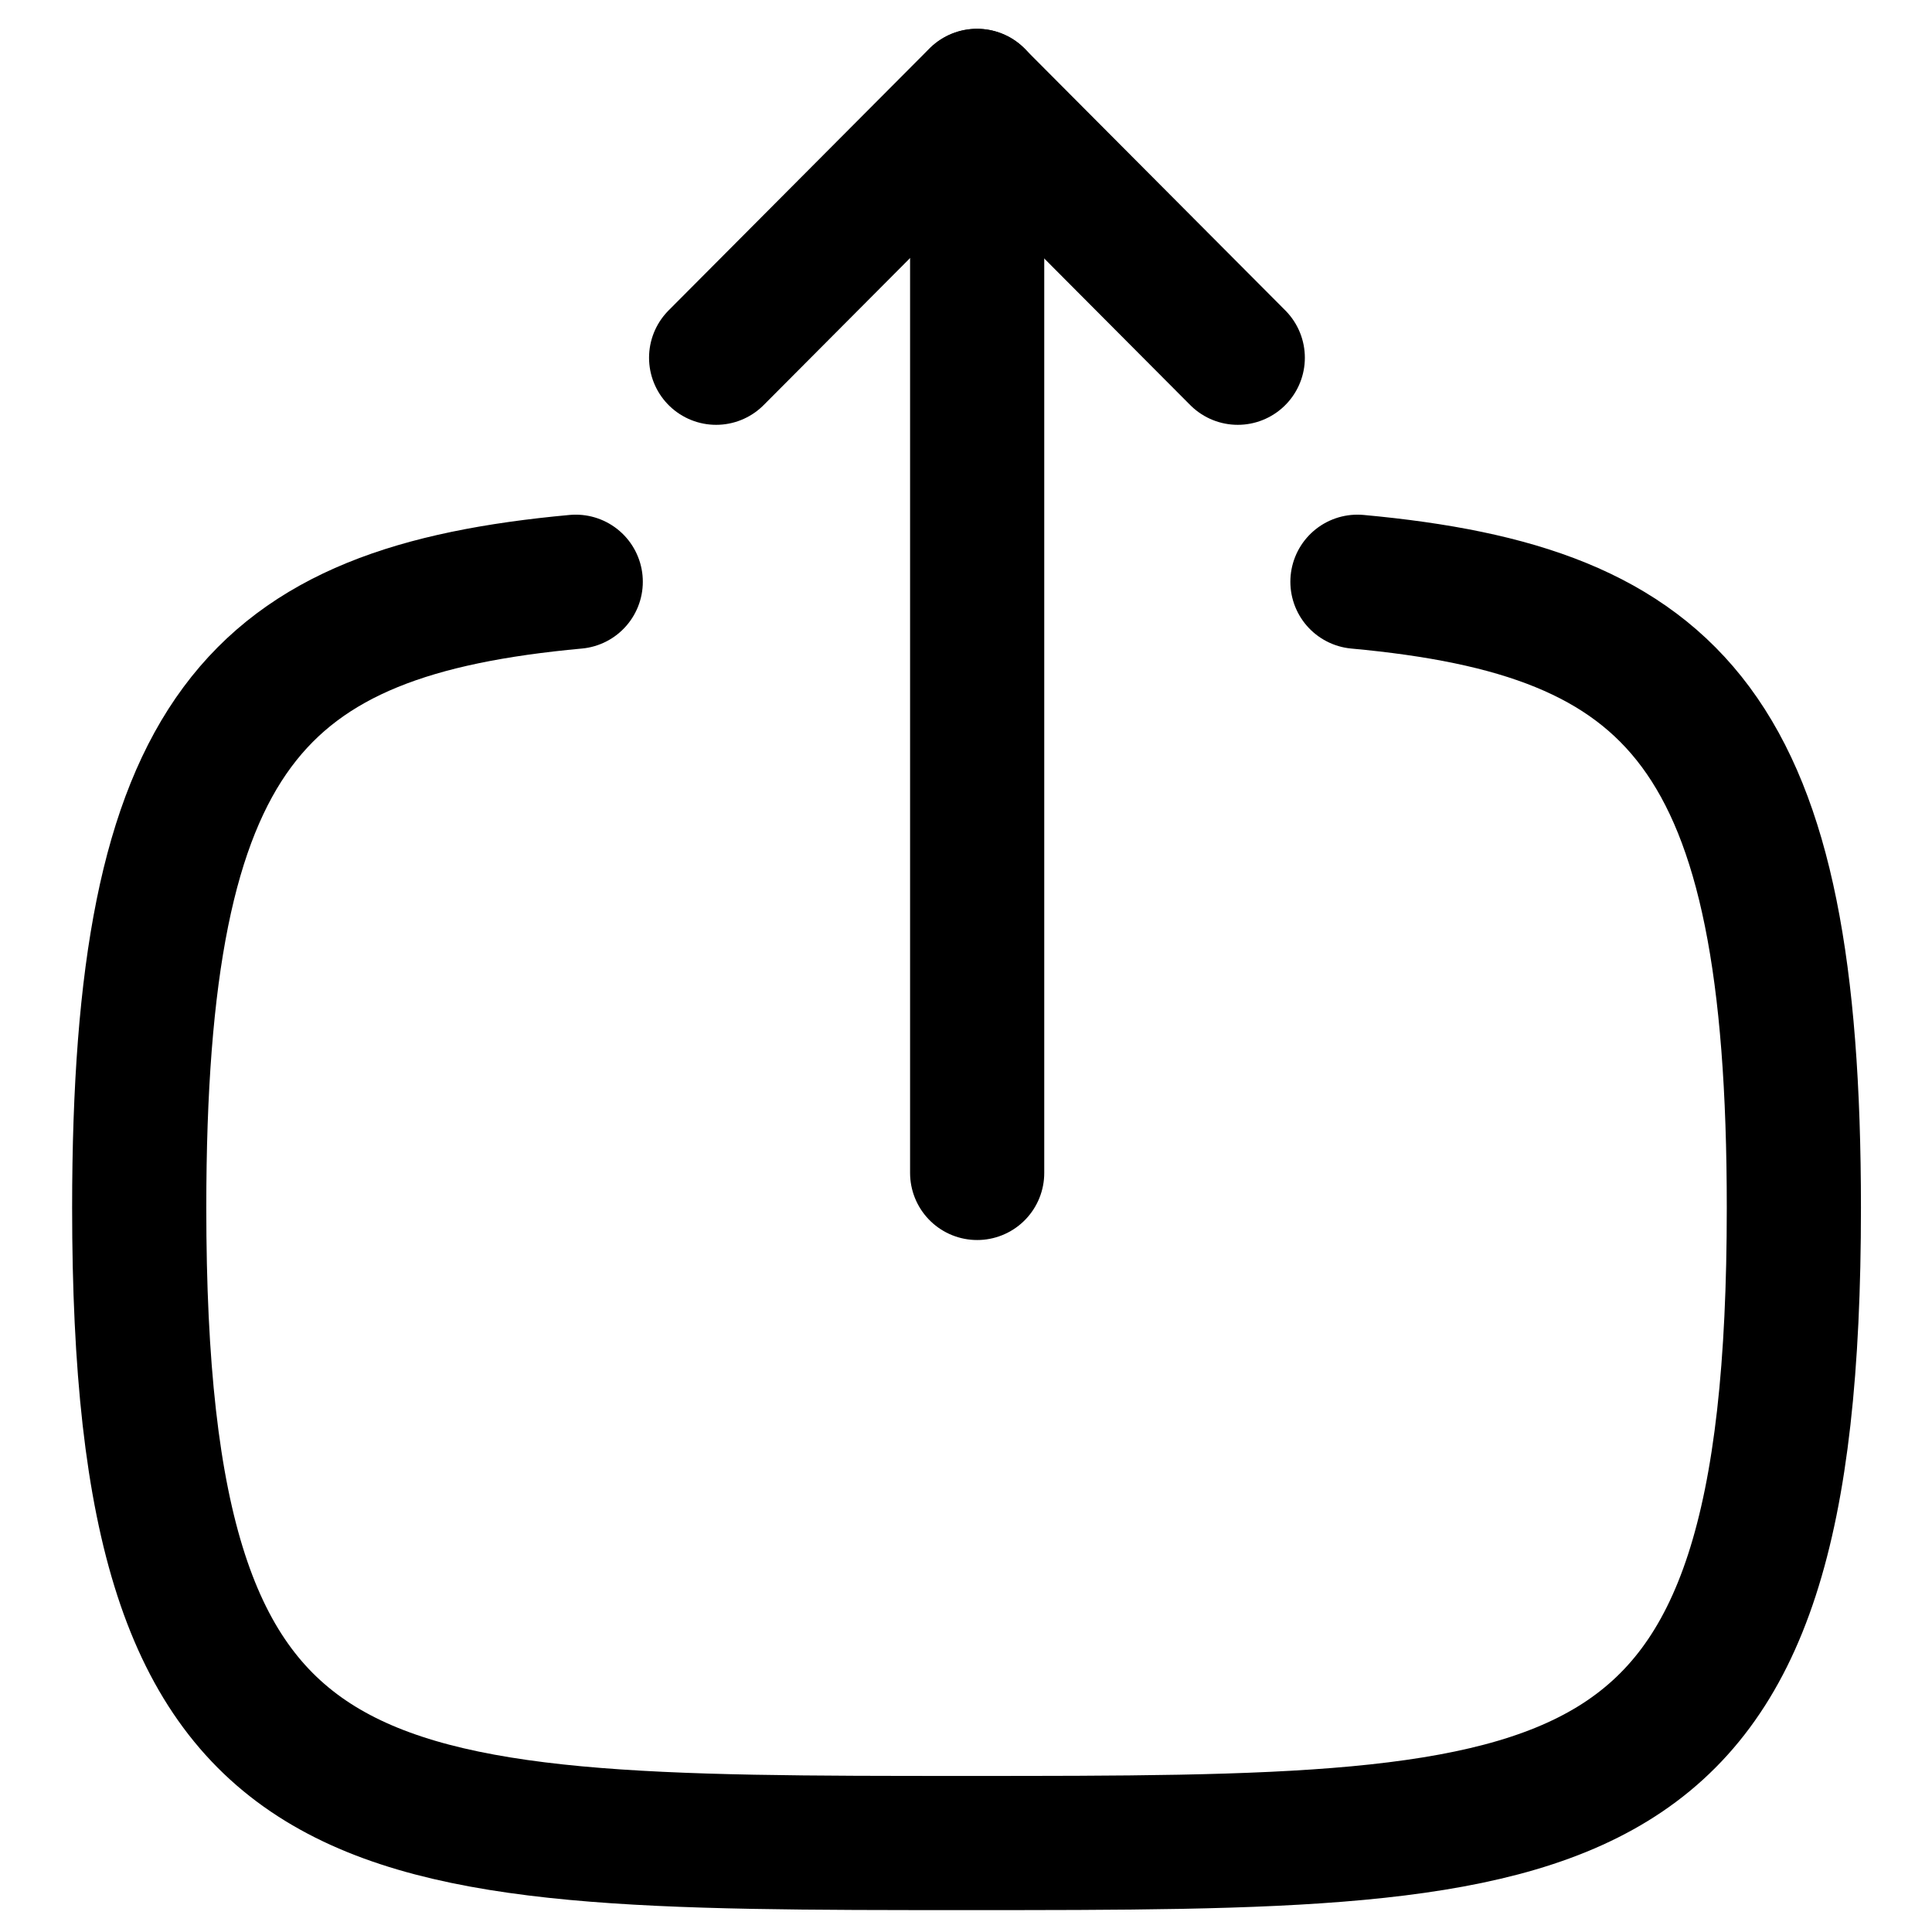 <svg width="18" height="18" viewBox="0 0 18 18" fill="none" xmlns="http://www.w3.org/2000/svg">
<g id="Upload">
<path id="Stroke 1" d="M9.104 0.894V10.928" stroke="black" stroke-width="1.25" stroke-linecap="round" stroke-linejoin="round"/>
<path id="Stroke 3" d="M6.672 3.333L9.102 0.893L11.532 3.333" stroke="black" stroke-width="1.25" stroke-linecap="round" stroke-linejoin="round"/>
<path id="Stroke 4" d="M5.364 5.42C2.38 5.695 1.297 6.811 1.297 11.253C1.297 17.171 3.222 17.171 9.005 17.171C14.789 17.171 16.713 17.171 16.713 11.253C16.713 6.811 15.63 5.695 12.647 5.42" stroke="black" stroke-width="1.25" stroke-linecap="round" stroke-linejoin="round"/>
</g>
</svg>
